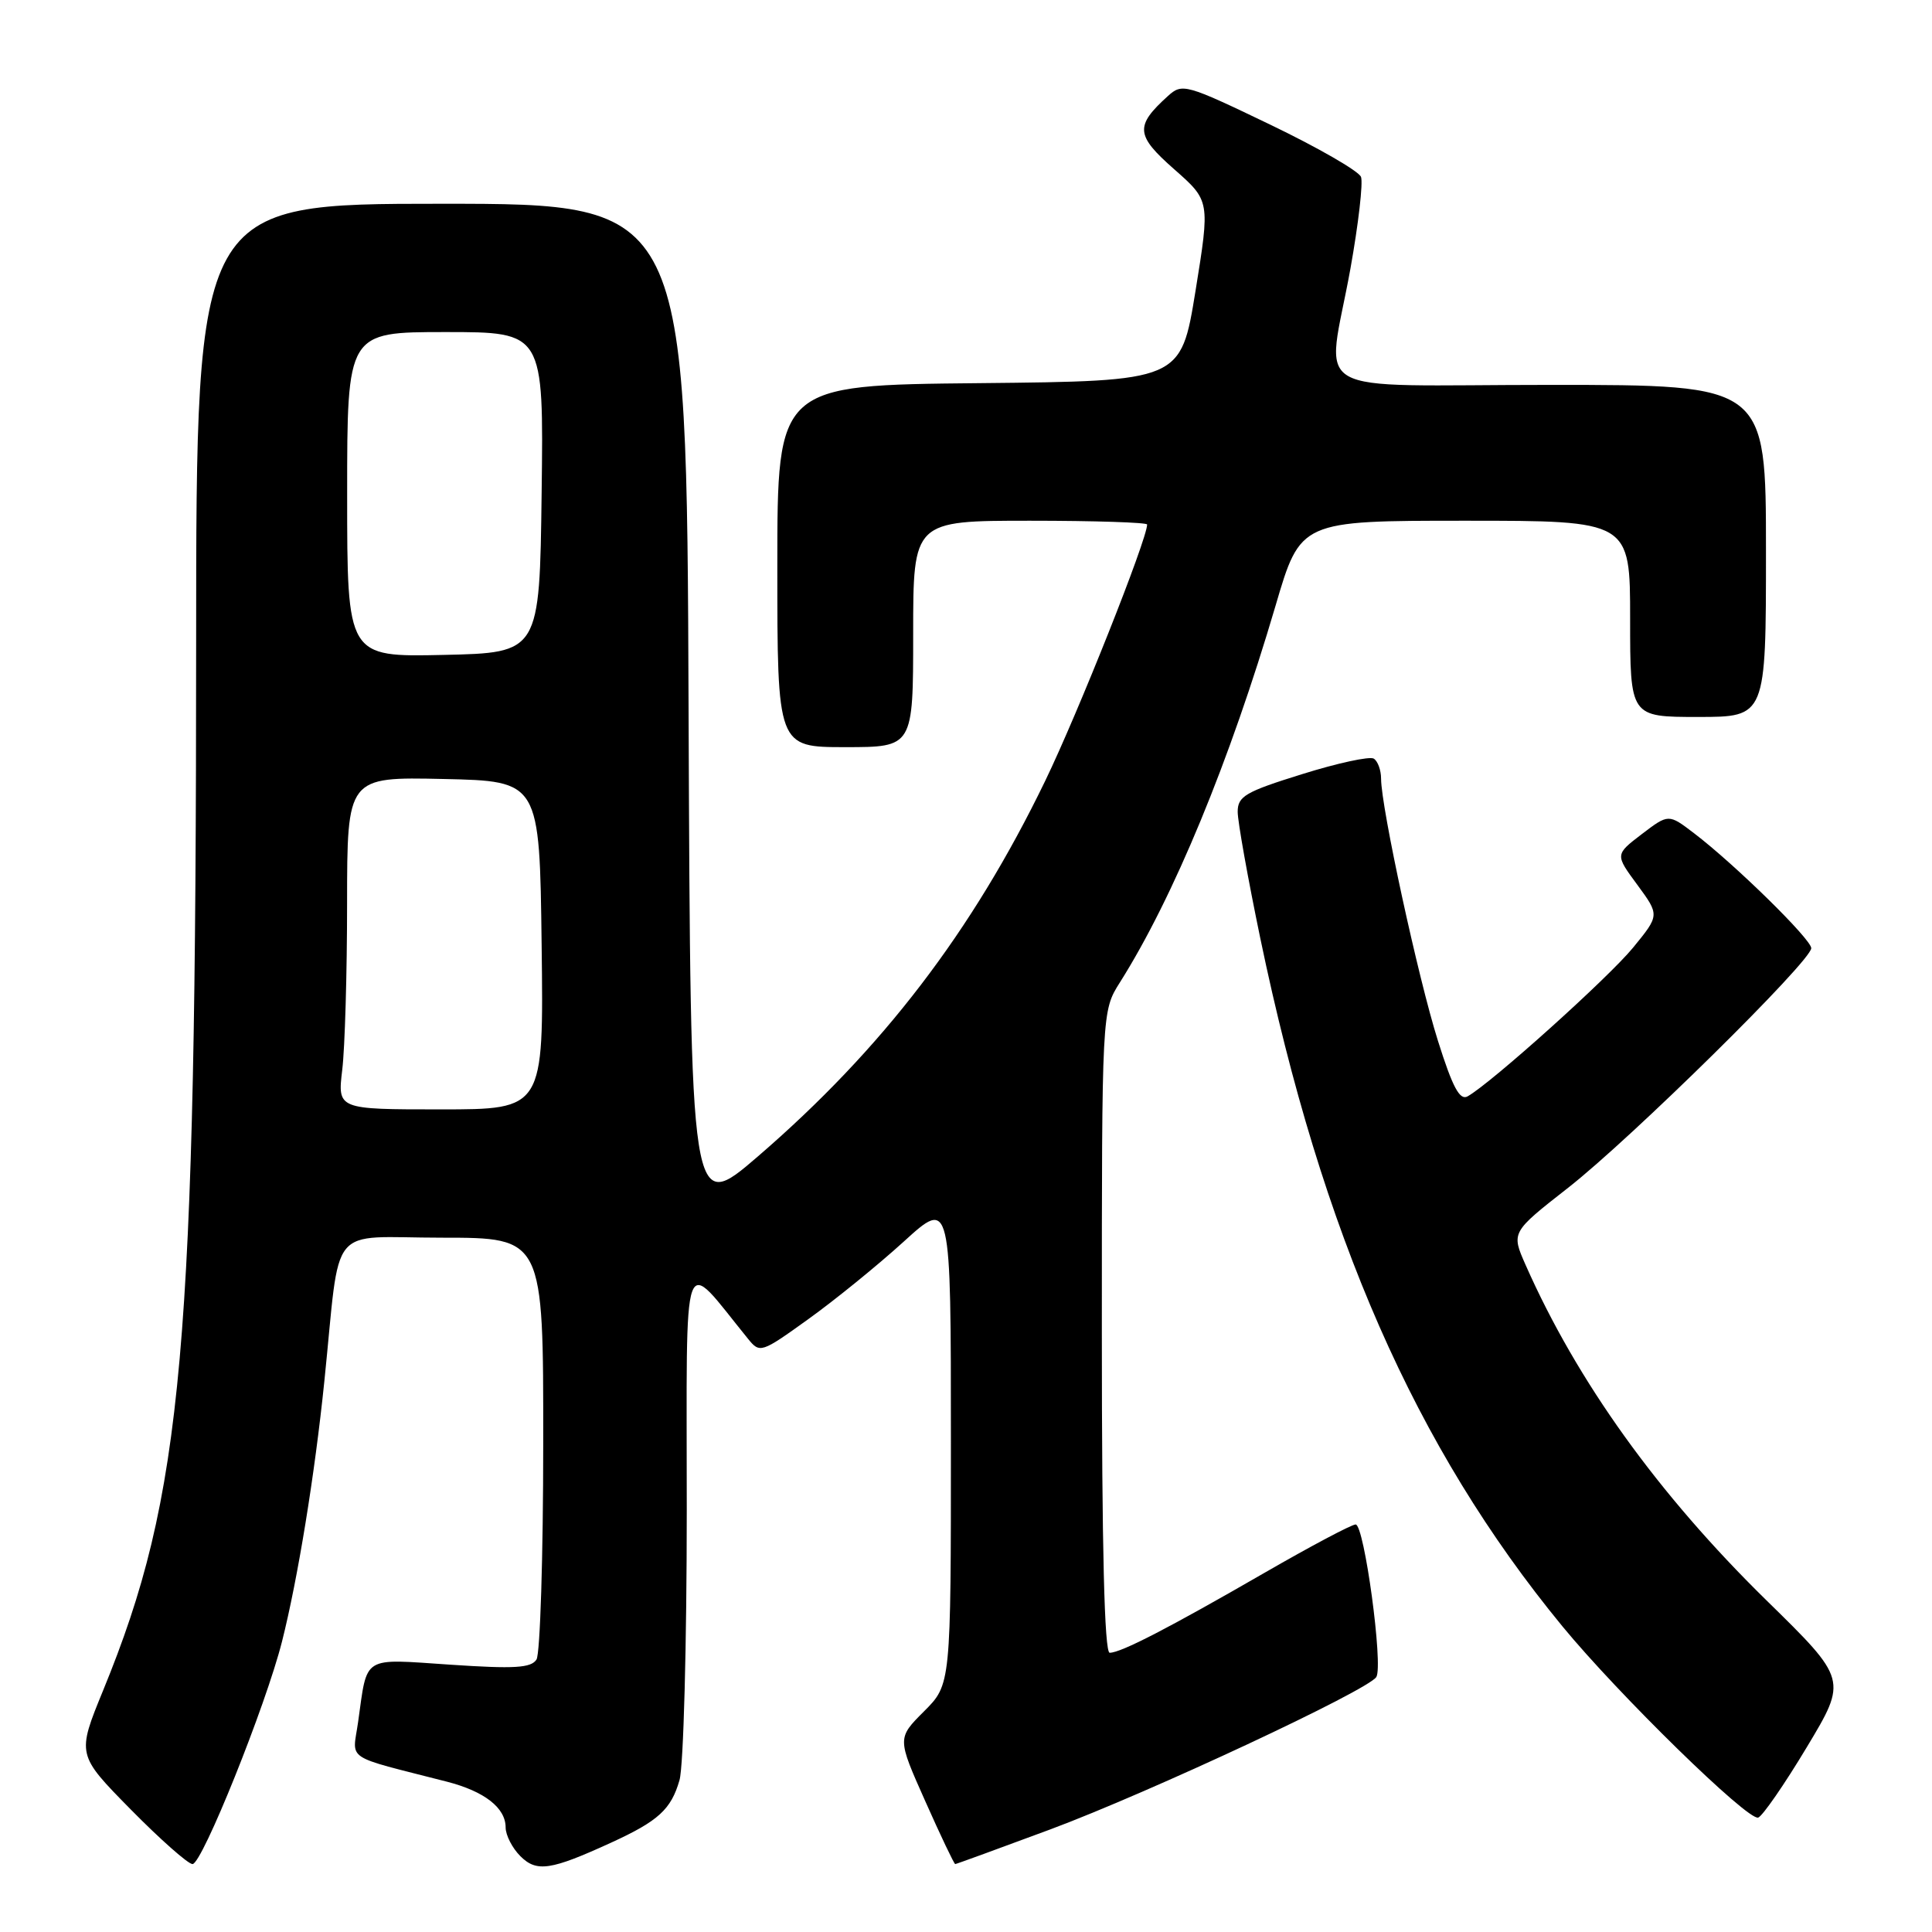 <?xml version="1.0" encoding="UTF-8" standalone="no"?>
<!DOCTYPE svg PUBLIC "-//W3C//DTD SVG 1.1//EN" "http://www.w3.org/Graphics/SVG/1.1/DTD/svg11.dtd" >
<svg xmlns="http://www.w3.org/2000/svg" xmlns:xlink="http://www.w3.org/1999/xlink" version="1.1" viewBox="0 0 256 256">
 <g >
 <path fill="currentColor"
d=" M 81.00 244.15 C 87.24 241.29 88.93 239.75 90.04 235.87 C 90.57 234.02 91.00 217.90 91.00 200.03 C 91.00 164.17 90.19 166.43 99.11 177.39 C 100.69 179.34 100.85 179.29 107.11 174.79 C 110.62 172.27 116.31 167.65 119.75 164.52 C 126.00 158.83 126.00 158.83 126.00 191.02 C 126.00 223.20 126.00 223.20 122.44 226.76 C 118.88 230.32 118.88 230.32 122.60 238.66 C 124.64 243.25 126.43 247.00 126.57 247.00 C 126.71 247.00 132.37 244.93 139.16 242.41 C 152.29 237.52 181.28 223.97 182.37 222.21 C 183.31 220.69 180.77 202.00 179.63 202.00 C 179.09 202.00 173.67 204.88 167.58 208.39 C 154.86 215.73 148.53 219.00 147.04 219.00 C 146.34 219.00 146.00 205.25 146.00 176.48 C 146.00 133.96 146.00 133.96 148.39 130.18 C 155.51 118.90 162.95 100.87 169.02 80.25 C 172.32 69.00 172.32 69.00 194.16 69.00 C 216.00 69.00 216.00 69.00 216.00 82.00 C 216.00 95.00 216.00 95.00 225.00 95.00 C 234.00 95.00 234.00 95.00 234.00 73.00 C 234.00 51.00 234.00 51.00 205.50 51.00 C 172.38 51.00 175.80 52.99 178.94 35.59 C 180.00 29.68 180.63 24.21 180.34 23.44 C 180.04 22.67 174.61 19.54 168.26 16.49 C 157.13 11.14 156.65 11.01 154.77 12.71 C 150.36 16.70 150.47 17.92 155.58 22.42 C 160.34 26.61 160.34 26.61 158.41 38.56 C 156.47 50.50 156.47 50.50 129.74 50.77 C 103.00 51.03 103.00 51.03 103.00 75.02 C 103.00 99.00 103.00 99.00 112.00 99.00 C 121.00 99.00 121.00 99.00 121.00 84.00 C 121.00 69.00 121.00 69.00 136.50 69.00 C 145.03 69.00 152.00 69.23 152.00 69.50 C 152.00 71.46 142.84 94.50 138.48 103.50 C 128.83 123.44 116.90 139.02 100.45 153.21 C 91.50 160.92 91.50 160.92 91.24 93.96 C 90.99 27.00 90.99 27.00 58.49 27.00 C 26.00 27.00 26.00 27.00 25.99 85.25 C 25.98 178.94 24.28 198.08 13.66 224.00 C 10.18 232.50 10.18 232.50 17.31 239.75 C 21.24 243.74 24.93 247.00 25.51 247.00 C 26.78 247.00 35.22 226.01 37.37 217.50 C 39.46 209.22 41.70 195.49 42.98 183.00 C 45.18 161.63 43.24 164.00 58.56 164.00 C 72.00 164.00 72.00 164.00 71.98 191.25 C 71.98 206.24 71.57 219.13 71.09 219.89 C 70.38 221.02 68.16 221.15 59.69 220.58 C 47.85 219.79 48.71 219.25 47.45 228.18 C 46.71 233.42 45.38 232.53 59.25 236.09 C 64.20 237.37 67.00 239.55 67.00 242.15 C 67.00 243.17 67.88 244.88 68.95 245.95 C 71.11 248.11 72.97 247.83 81.00 244.15 Z  M 239.40 231.53 C 244.79 222.56 244.79 222.56 234.04 212.03 C 219.68 197.95 208.98 183.05 202.15 167.61 C 200.24 163.29 200.24 163.29 207.78 157.39 C 216.13 150.86 240.00 127.34 240.00 125.64 C 240.00 124.46 229.88 114.53 224.46 110.40 C 221.09 107.83 221.09 107.83 217.54 110.53 C 214.00 113.24 214.00 113.24 216.96 117.25 C 219.91 121.27 219.91 121.27 216.38 125.58 C 213.11 129.57 197.60 143.51 194.47 145.27 C 193.43 145.86 192.48 144.09 190.54 137.93 C 187.93 129.68 183.00 106.95 183.00 103.18 C 183.00 102.05 182.56 100.85 182.03 100.52 C 181.49 100.19 177.22 101.11 172.53 102.58 C 165.01 104.92 164.00 105.51 164.00 107.57 C 164.00 108.86 165.35 116.39 166.99 124.30 C 175.17 163.60 187.53 191.77 207.03 215.50 C 214.44 224.51 231.61 241.30 232.97 240.84 C 233.54 240.65 236.44 236.46 239.40 231.53 Z  M 45.35 141.75 C 45.70 138.86 45.99 128.95 45.99 119.72 C 46.00 102.94 46.00 102.94 58.75 103.22 C 71.50 103.50 71.50 103.50 71.77 125.25 C 72.04 147.00 72.04 147.00 58.38 147.00 C 44.72 147.00 44.72 147.00 45.35 141.75 Z  M 46.00 65.53 C 46.00 44.00 46.00 44.00 59.02 44.00 C 72.04 44.00 72.04 44.00 71.77 65.25 C 71.50 86.50 71.50 86.50 58.75 86.78 C 46.00 87.06 46.00 87.06 46.00 65.53 Z "/>
</g>
</svg>